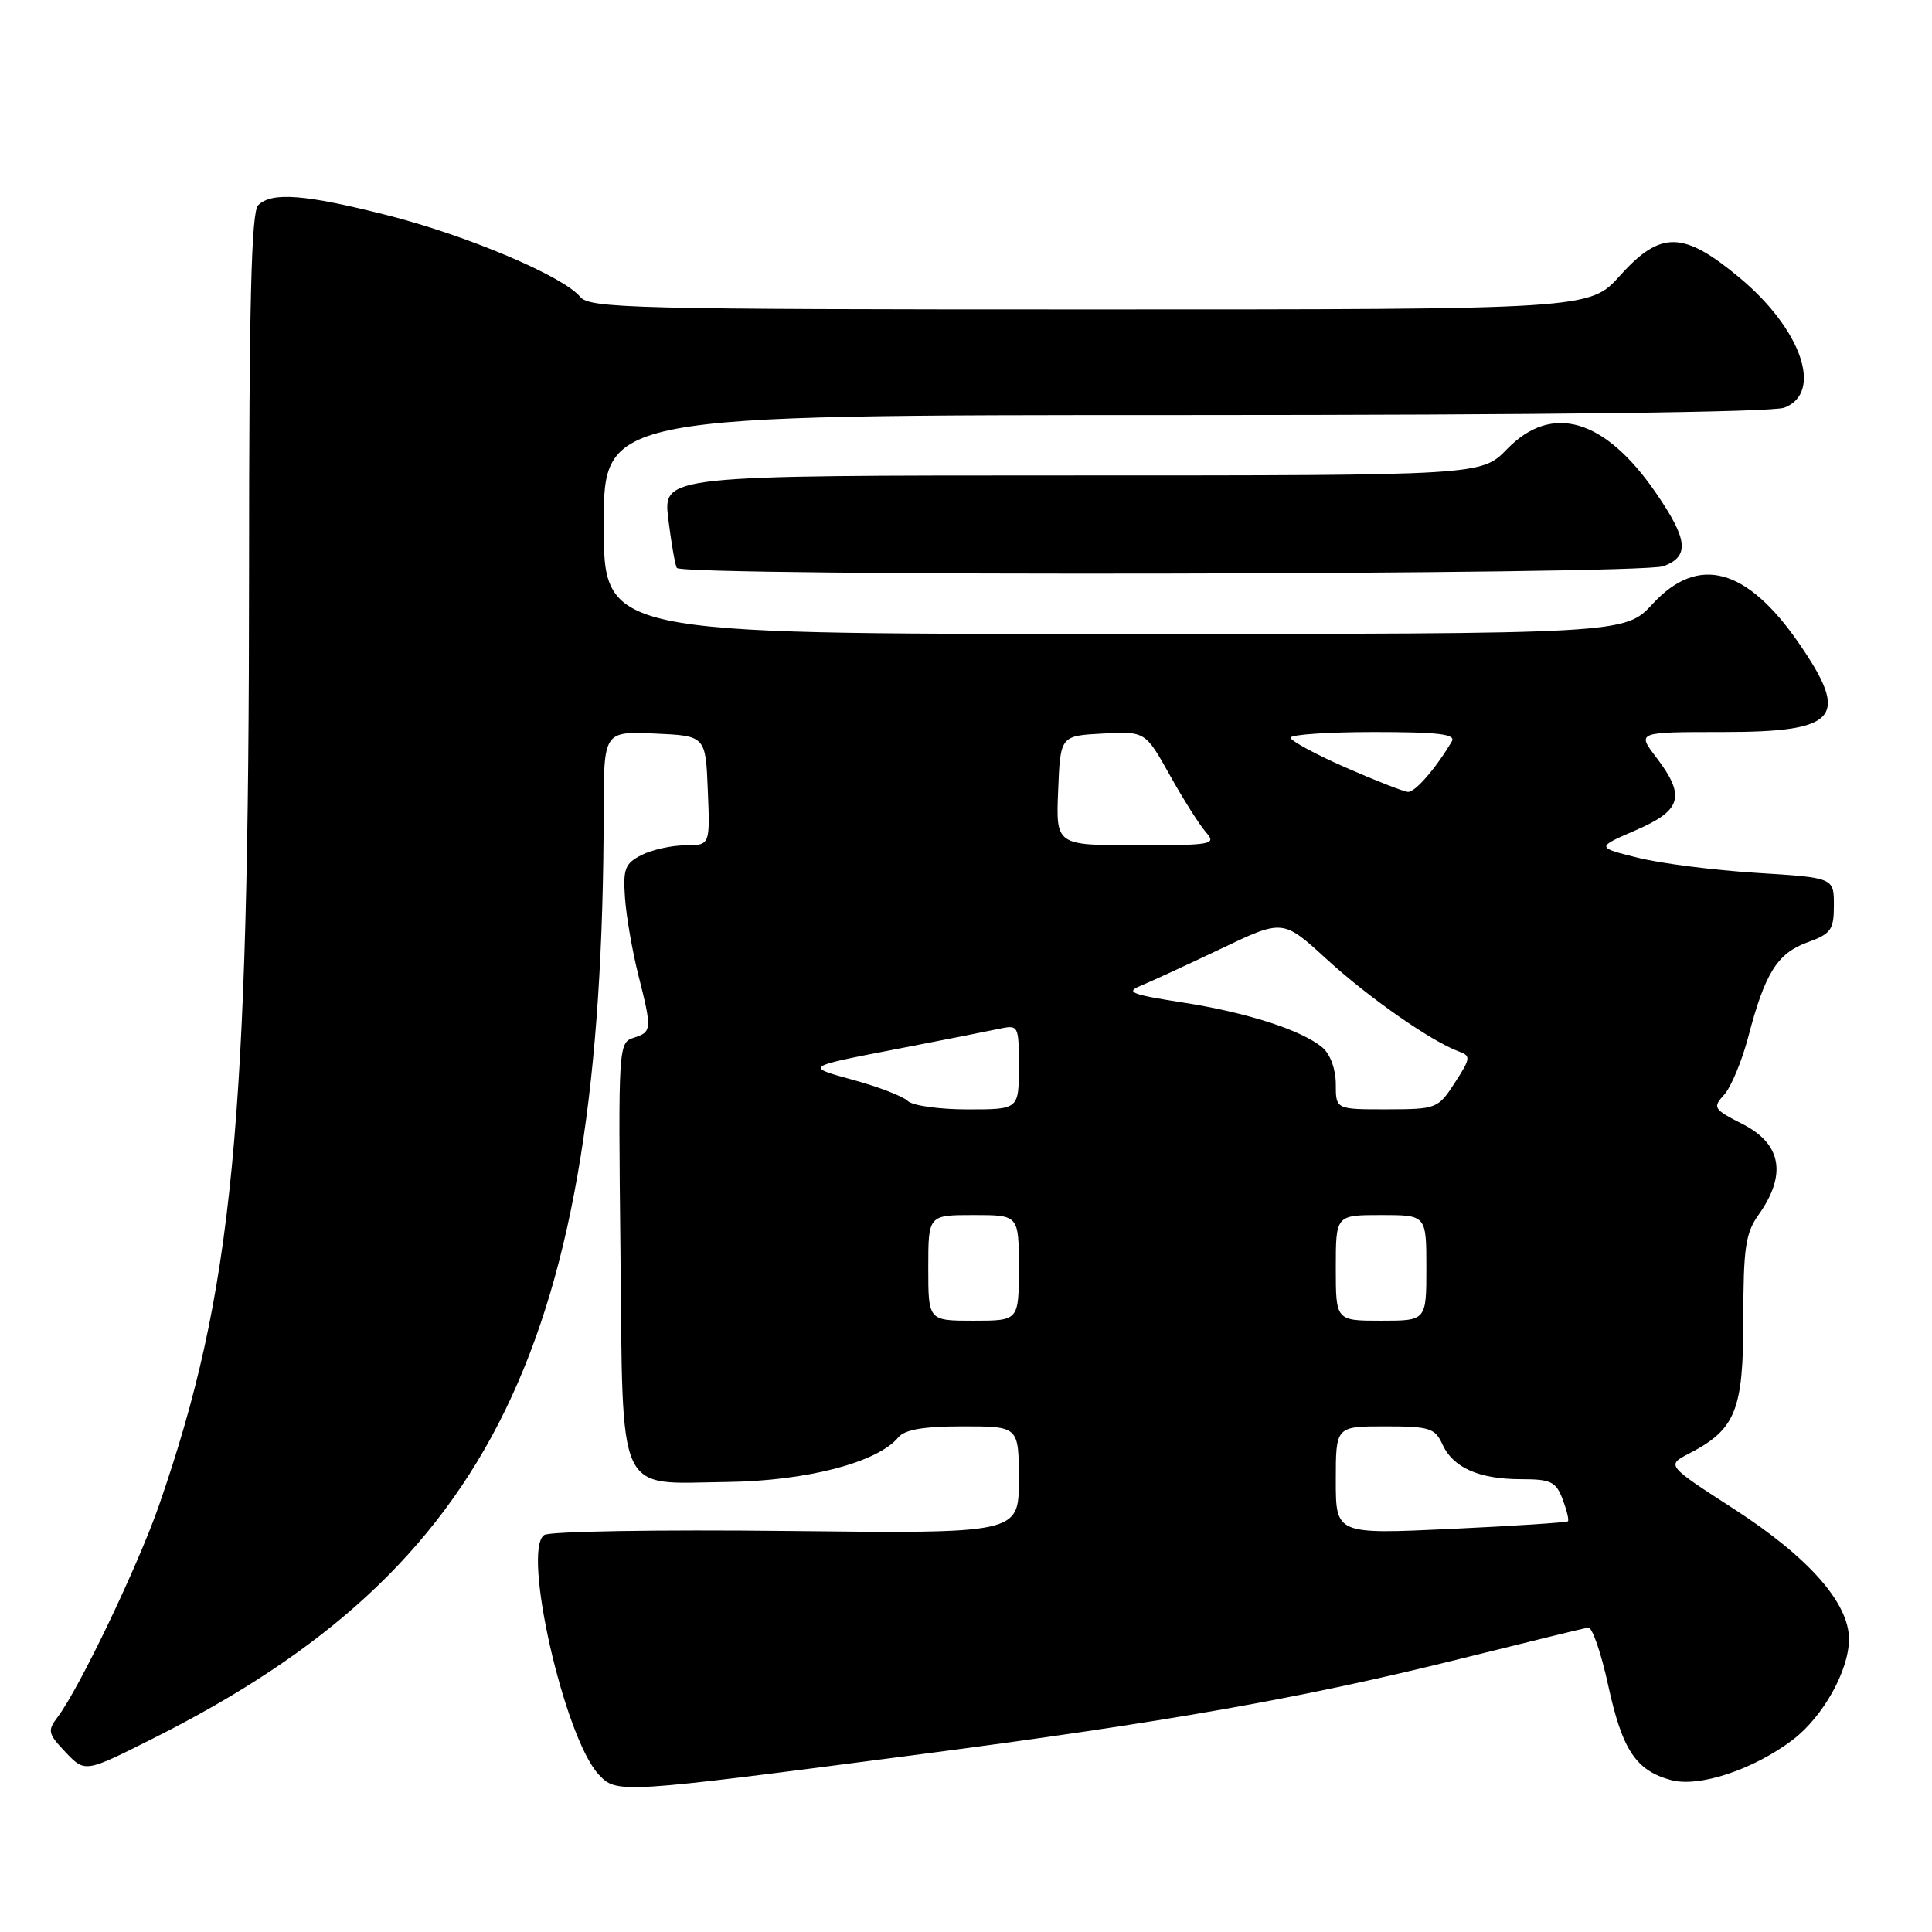 <?xml version="1.0" encoding="UTF-8" standalone="no"?>
<!DOCTYPE svg PUBLIC "-//W3C//DTD SVG 1.1//EN" "http://www.w3.org/Graphics/SVG/1.1/DTD/svg11.dtd" >
<svg xmlns="http://www.w3.org/2000/svg" xmlns:xlink="http://www.w3.org/1999/xlink" version="1.1" viewBox="0 0 256 256">
 <g >
 <path fill="currentColor"
d=" M 121.58 232.50 C 154.46 228.21 172.56 225.02 193.50 219.80 C 202.30 217.61 209.93 215.74 210.45 215.66 C 210.97 215.57 212.16 219.01 213.09 223.30 C 214.95 231.87 216.76 234.60 221.42 235.87 C 225.13 236.88 232.36 234.48 237.57 230.52 C 241.58 227.45 245.00 221.33 245.00 217.19 C 245.00 212.40 239.66 206.36 229.84 200.00 C 220.80 194.16 220.80 194.16 223.81 192.60 C 229.99 189.40 231.00 186.90 231.00 174.77 C 231.00 165.42 231.29 163.40 232.99 161.01 C 236.79 155.67 236.09 151.59 230.91 148.95 C 227.03 146.97 226.90 146.77 228.48 145.03 C 229.39 144.01 230.82 140.57 231.66 137.37 C 233.86 128.95 235.51 126.31 239.49 124.87 C 242.63 123.73 243.00 123.21 243.00 119.95 C 243.00 116.30 243.00 116.30 232.75 115.66 C 227.11 115.31 220.03 114.41 217.00 113.65 C 211.50 112.28 211.50 112.28 216.75 110.01 C 222.86 107.36 223.38 105.50 219.45 100.34 C 216.90 97.00 216.90 97.00 228.25 97.00 C 243.55 97.00 245.17 95.12 238.39 85.27 C 231.47 75.22 225.03 73.47 219.00 80.00 C 215.31 84.00 215.31 84.00 147.65 84.00 C 80.00 84.00 80.00 84.00 80.00 69.50 C 80.00 55.00 80.00 55.00 156.93 55.00 C 204.50 55.00 234.85 54.63 236.43 54.02 C 241.62 52.05 238.71 43.62 230.48 36.78 C 223.05 30.59 220.04 30.54 214.68 36.50 C 210.64 41.00 210.64 41.00 144.44 41.00 C 83.79 41.00 78.13 40.86 76.87 39.33 C 74.63 36.60 61.93 31.22 51.36 28.53 C 40.43 25.75 36.00 25.40 34.20 27.20 C 33.30 28.10 33.00 40.30 33.00 75.95 C 32.99 149.40 30.89 171.14 21.06 199.49 C 18.28 207.49 10.51 223.72 7.65 227.50 C 6.26 229.34 6.35 229.72 8.70 232.19 C 11.27 234.89 11.27 234.89 20.33 230.33 C 65.26 207.77 79.89 177.69 79.99 107.70 C 80.00 96.91 80.00 96.91 86.75 97.20 C 93.50 97.50 93.50 97.50 93.79 104.75 C 94.09 112.00 94.09 112.00 90.79 112.01 C 88.98 112.02 86.38 112.60 85.00 113.30 C 82.81 114.42 82.54 115.12 82.82 119.04 C 83.00 121.49 83.79 126.04 84.57 129.14 C 86.41 136.42 86.39 136.74 83.96 137.51 C 81.95 138.15 81.92 138.71 82.21 165.55 C 82.56 198.84 81.52 196.56 96.30 196.37 C 106.85 196.24 116.27 193.79 119.03 190.46 C 119.90 189.42 122.37 189.00 127.62 189.00 C 135.00 189.00 135.00 189.00 135.00 196.11 C 135.00 203.21 135.00 203.21 104.25 202.86 C 87.34 202.67 72.88 202.91 72.12 203.39 C 69.12 205.32 74.77 230.23 79.32 235.12 C 81.72 237.69 81.95 237.68 121.58 232.50 Z  M 220.43 75.02 C 223.91 73.71 223.67 71.49 219.39 65.27 C 212.63 55.46 205.62 53.40 199.70 59.50 C 196.30 63.00 196.30 63.00 142.08 63.00 C 87.86 63.00 87.86 63.00 88.55 68.75 C 88.94 71.91 89.45 74.84 89.68 75.25 C 90.35 76.40 217.41 76.18 220.43 75.02 Z  M 177.00 196.15 C 177.00 189.00 177.00 189.00 183.52 189.00 C 189.43 189.00 190.15 189.23 191.13 191.39 C 192.54 194.48 195.98 196.00 201.57 196.00 C 205.49 196.00 206.17 196.33 207.05 198.64 C 207.60 200.09 207.92 201.41 207.76 201.58 C 207.59 201.74 200.60 202.20 192.23 202.59 C 177.00 203.30 177.00 203.30 177.00 196.15 Z  M 123.00 168.00 C 123.00 161.00 123.00 161.00 129.00 161.00 C 135.00 161.00 135.00 161.00 135.00 168.00 C 135.00 175.00 135.00 175.00 129.00 175.00 C 123.00 175.00 123.00 175.00 123.00 168.00 Z  M 177.00 168.00 C 177.00 161.00 177.00 161.00 183.00 161.00 C 189.00 161.00 189.00 161.00 189.00 168.00 C 189.00 175.00 189.00 175.00 183.00 175.00 C 177.00 175.00 177.00 175.00 177.00 168.00 Z  M 120.28 145.88 C 119.67 145.27 116.36 143.99 112.93 143.06 C 106.70 141.35 106.70 141.35 118.10 139.14 C 124.37 137.93 130.74 136.67 132.25 136.35 C 134.99 135.77 135.00 135.78 135.00 141.38 C 135.00 147.00 135.00 147.00 128.20 147.00 C 124.46 147.00 120.90 146.50 120.28 145.88 Z  M 177.00 143.65 C 177.00 141.70 176.27 139.69 175.25 138.82 C 172.51 136.50 165.22 134.15 156.62 132.82 C 149.93 131.78 149.09 131.45 151.12 130.63 C 152.43 130.09 157.21 127.89 161.75 125.73 C 169.99 121.79 169.99 121.79 175.75 127.06 C 181.32 132.17 189.65 137.98 193.27 139.31 C 194.92 139.91 194.89 140.20 192.77 143.47 C 190.55 146.90 190.36 146.98 183.75 146.99 C 177.00 147.00 177.00 147.00 177.00 143.65 Z  M 140.21 104.75 C 140.50 97.50 140.50 97.50 146.13 97.20 C 151.76 96.91 151.76 96.91 155.00 102.70 C 156.78 105.89 158.93 109.29 159.77 110.25 C 161.23 111.90 160.72 112.00 150.61 112.00 C 139.91 112.00 139.91 112.00 140.21 104.75 Z  M 178.26 101.68 C 174.28 99.93 171.02 98.16 171.01 97.75 C 171.01 97.34 175.98 97.00 182.06 97.00 C 190.64 97.00 192.95 97.28 192.37 98.25 C 190.22 101.87 187.50 104.99 186.56 104.93 C 185.98 104.89 182.24 103.43 178.26 101.68 Z "/>
</g>
</svg>